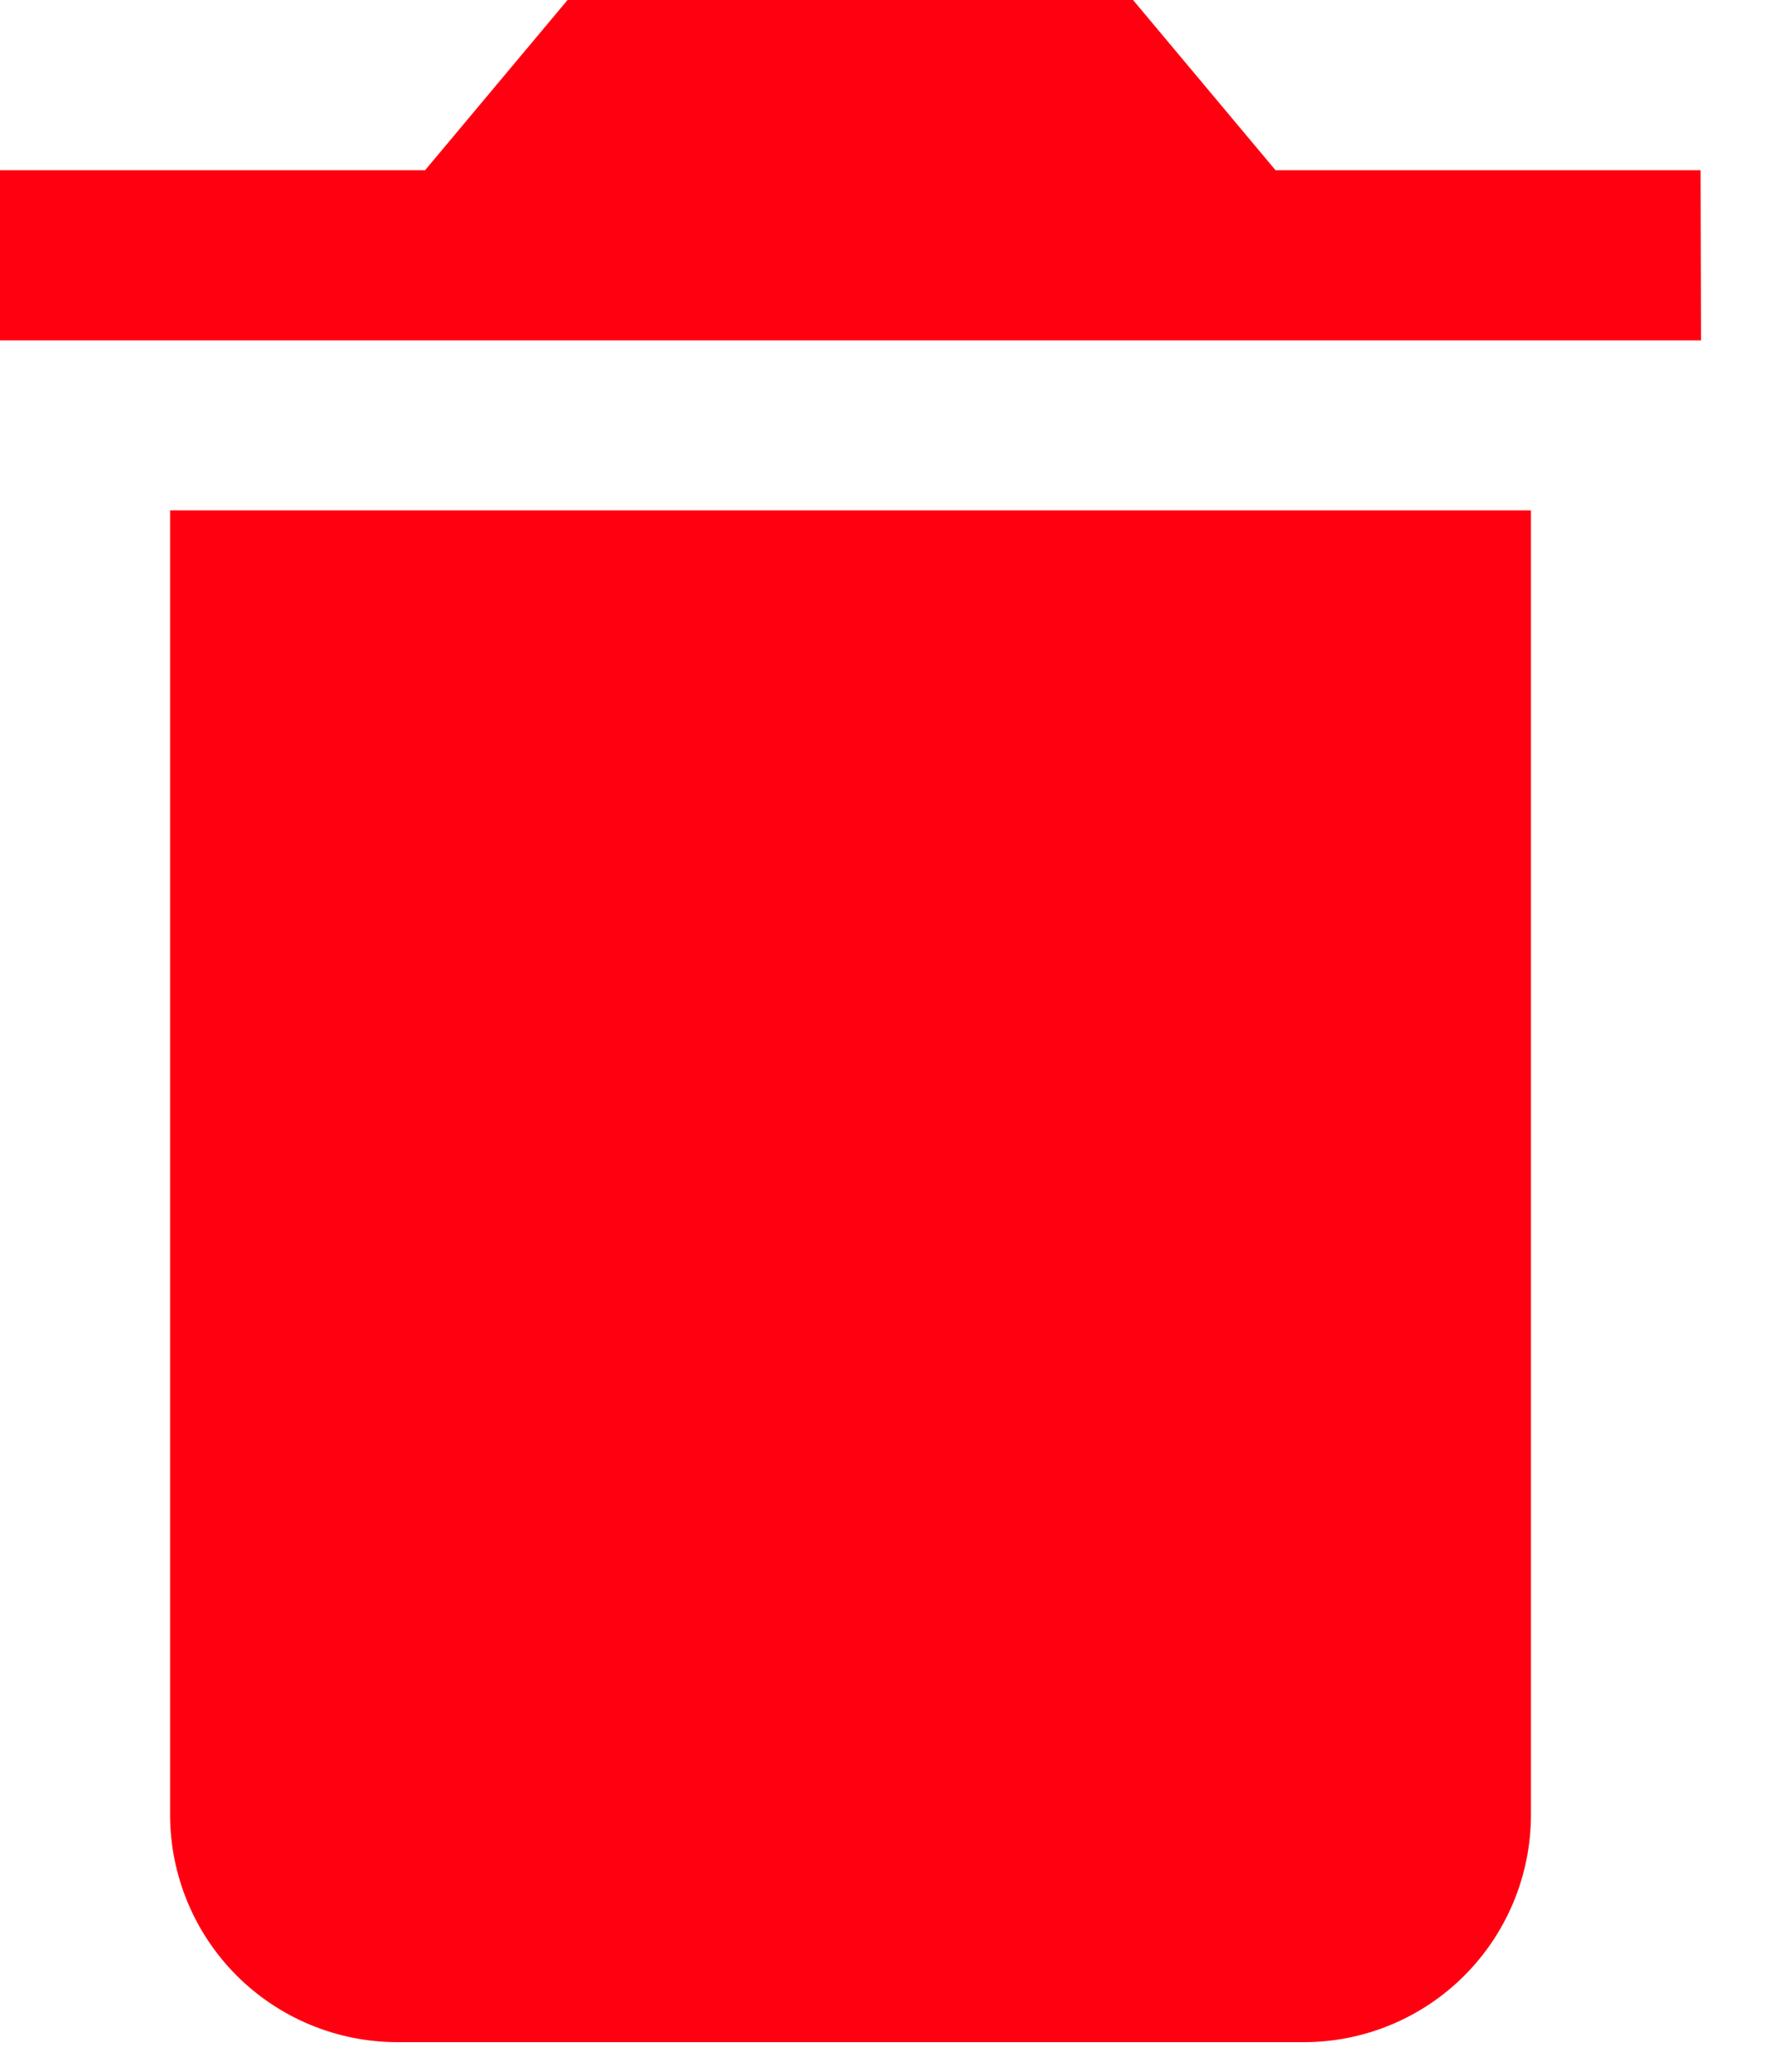 <svg width="12" height="14" viewBox="0 0 12 14" fill="none" xmlns="http://www.w3.org/2000/svg">
<path d="M1.15 12.267C1.151 12.673 1.313 13.063 1.6 13.35C1.887 13.637 2.277 13.799 2.683 13.8H8.815C9.222 13.8 9.612 13.638 9.899 13.351C10.187 13.063 10.349 12.674 10.35 12.267V3.449H1.15V12.267ZM11.497 1.15H8.623L7.66 0H3.837L2.874 1.15H0V2.3H11.5L11.497 1.15Z" fill="#FF0011"/>
</svg>
